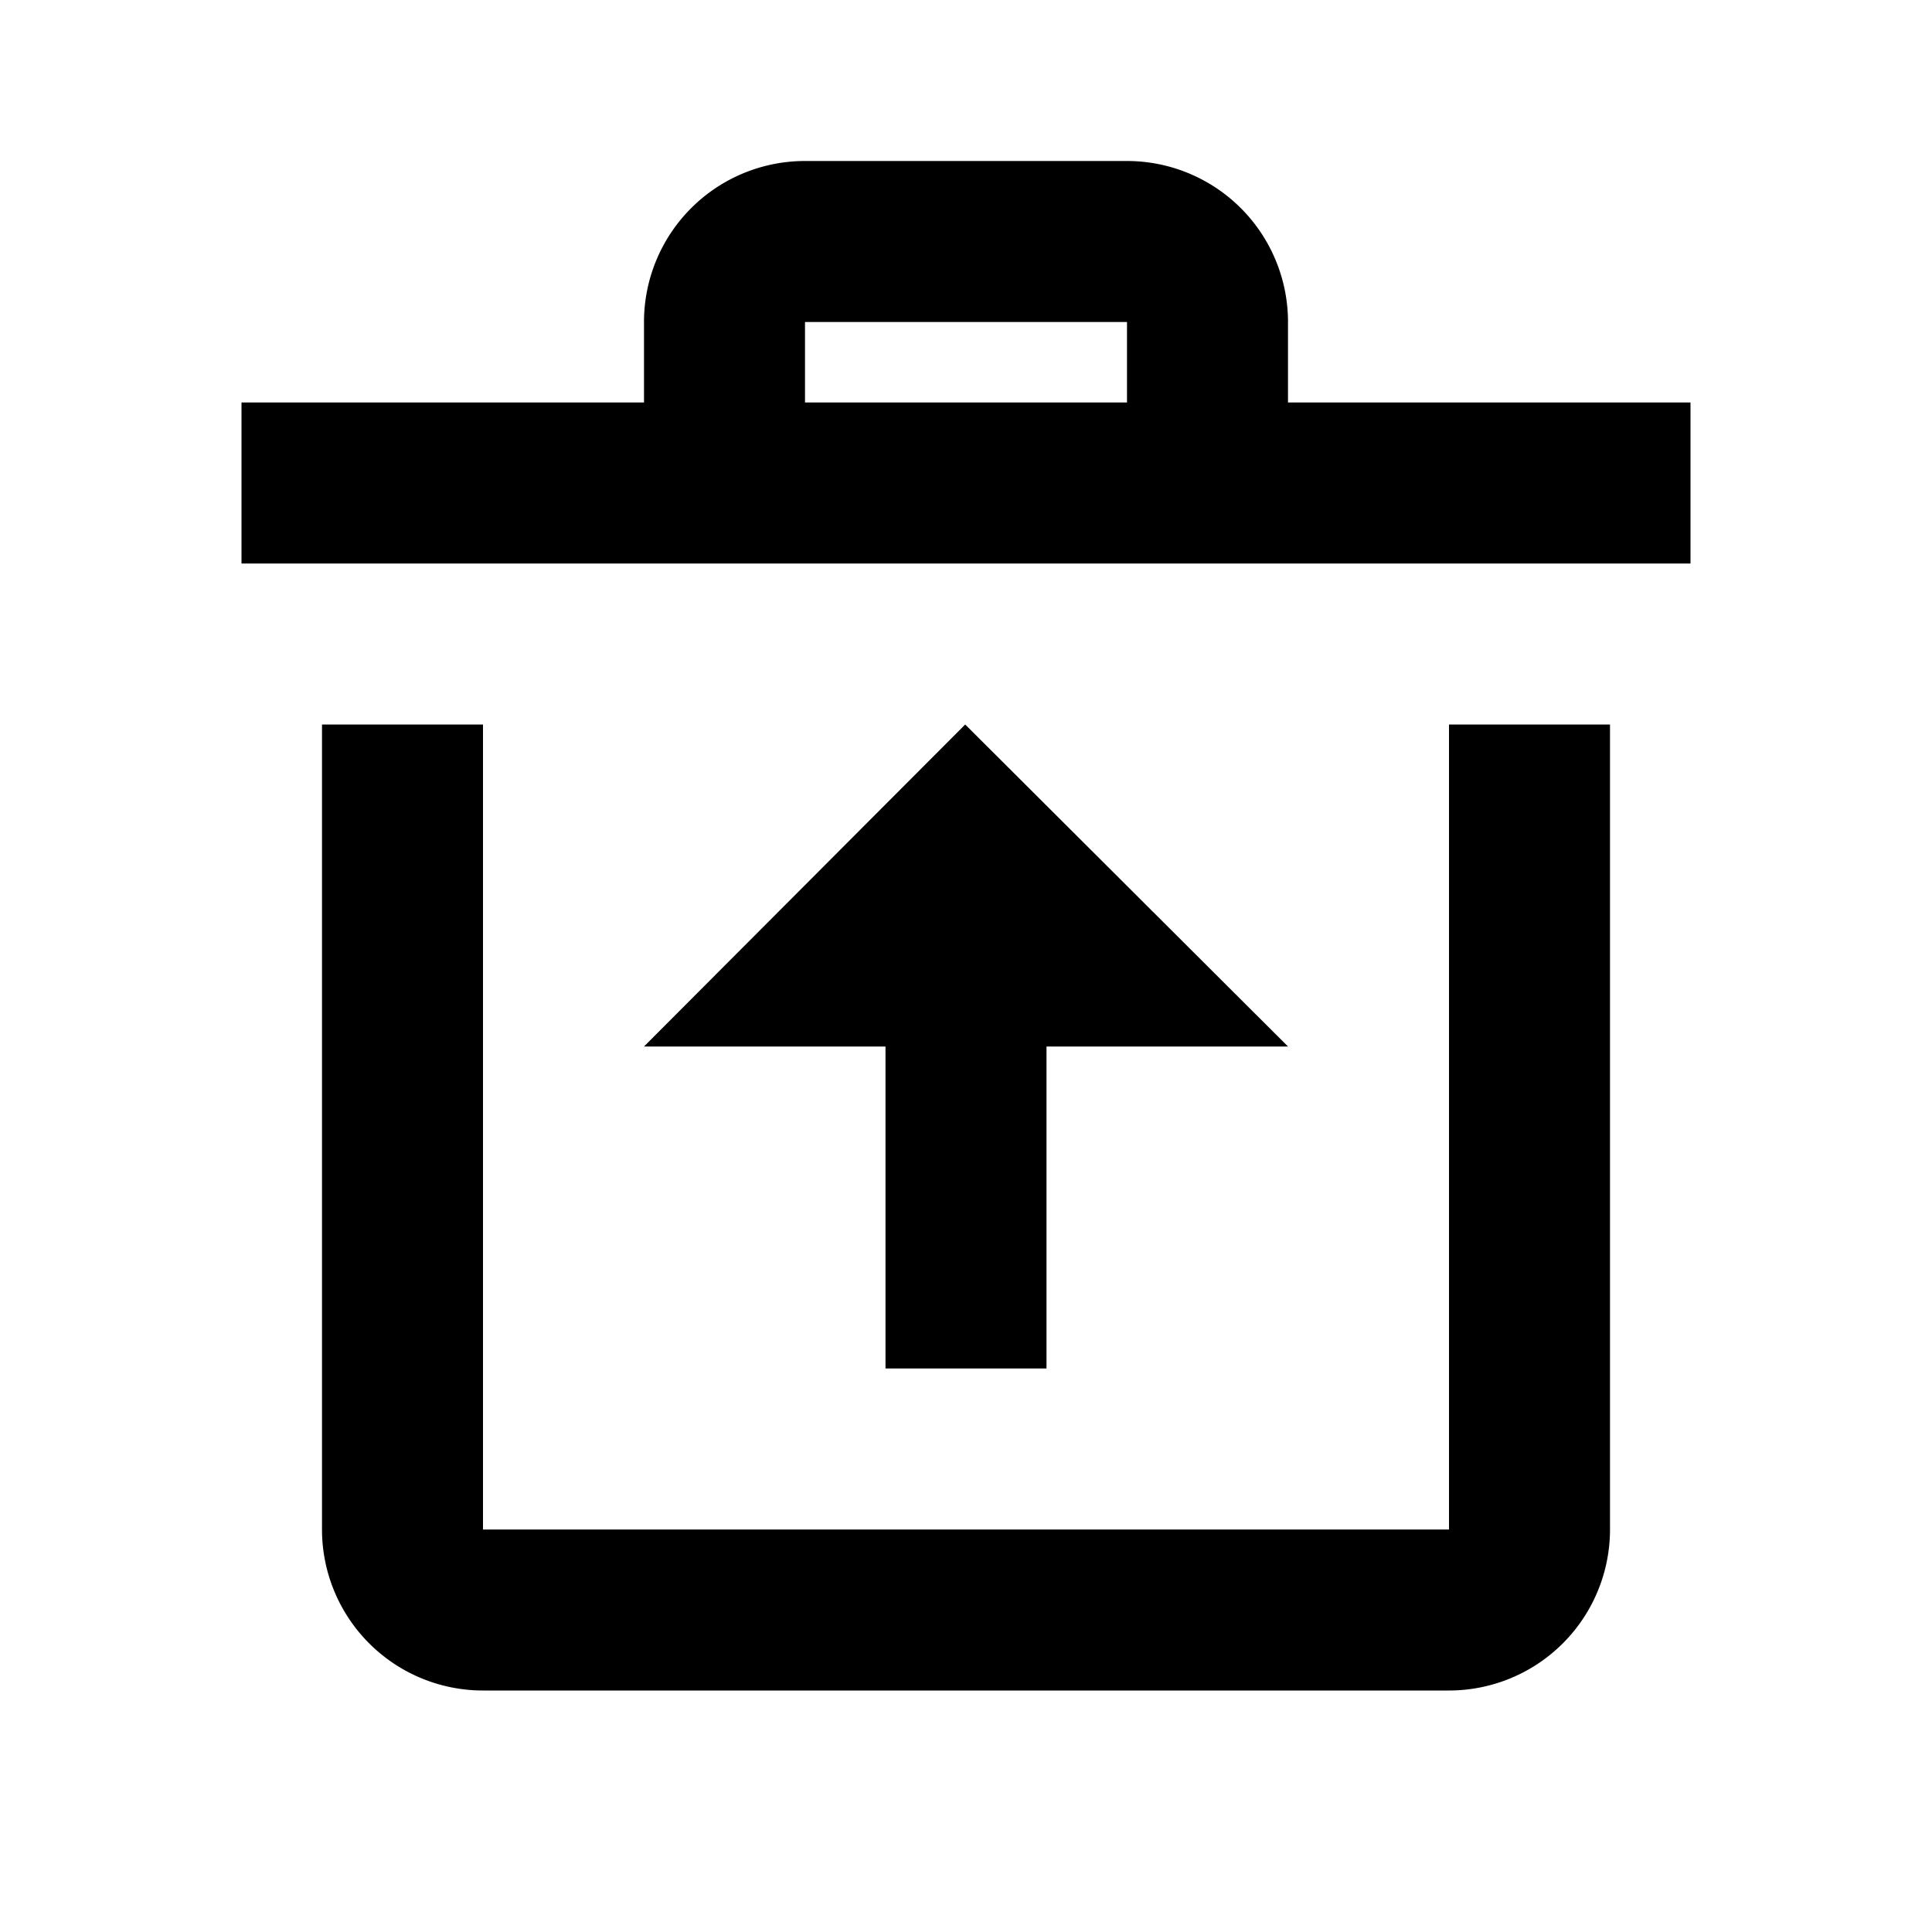 <svg xmlns="http://www.w3.org/2000/svg" viewBox="0 0 24 24"><rect x="0" fill="none" width="24" height="24"/><g><path d="M18,21H6a2,2,0,0,1-2-2V9H6V19H18V9h2V19A2,2,0,0,1,18,21Z"/><path d="M16,5V4a2,2,0,0,0-2-2H10A2,2,0,0,0,8,4V5H3V7H21V5ZM10,4h4V5H10Z"/><polygon points="16 13 11.99 9 8 13 11 13 11 17 13 17 13 13 16 13"/></g></svg>